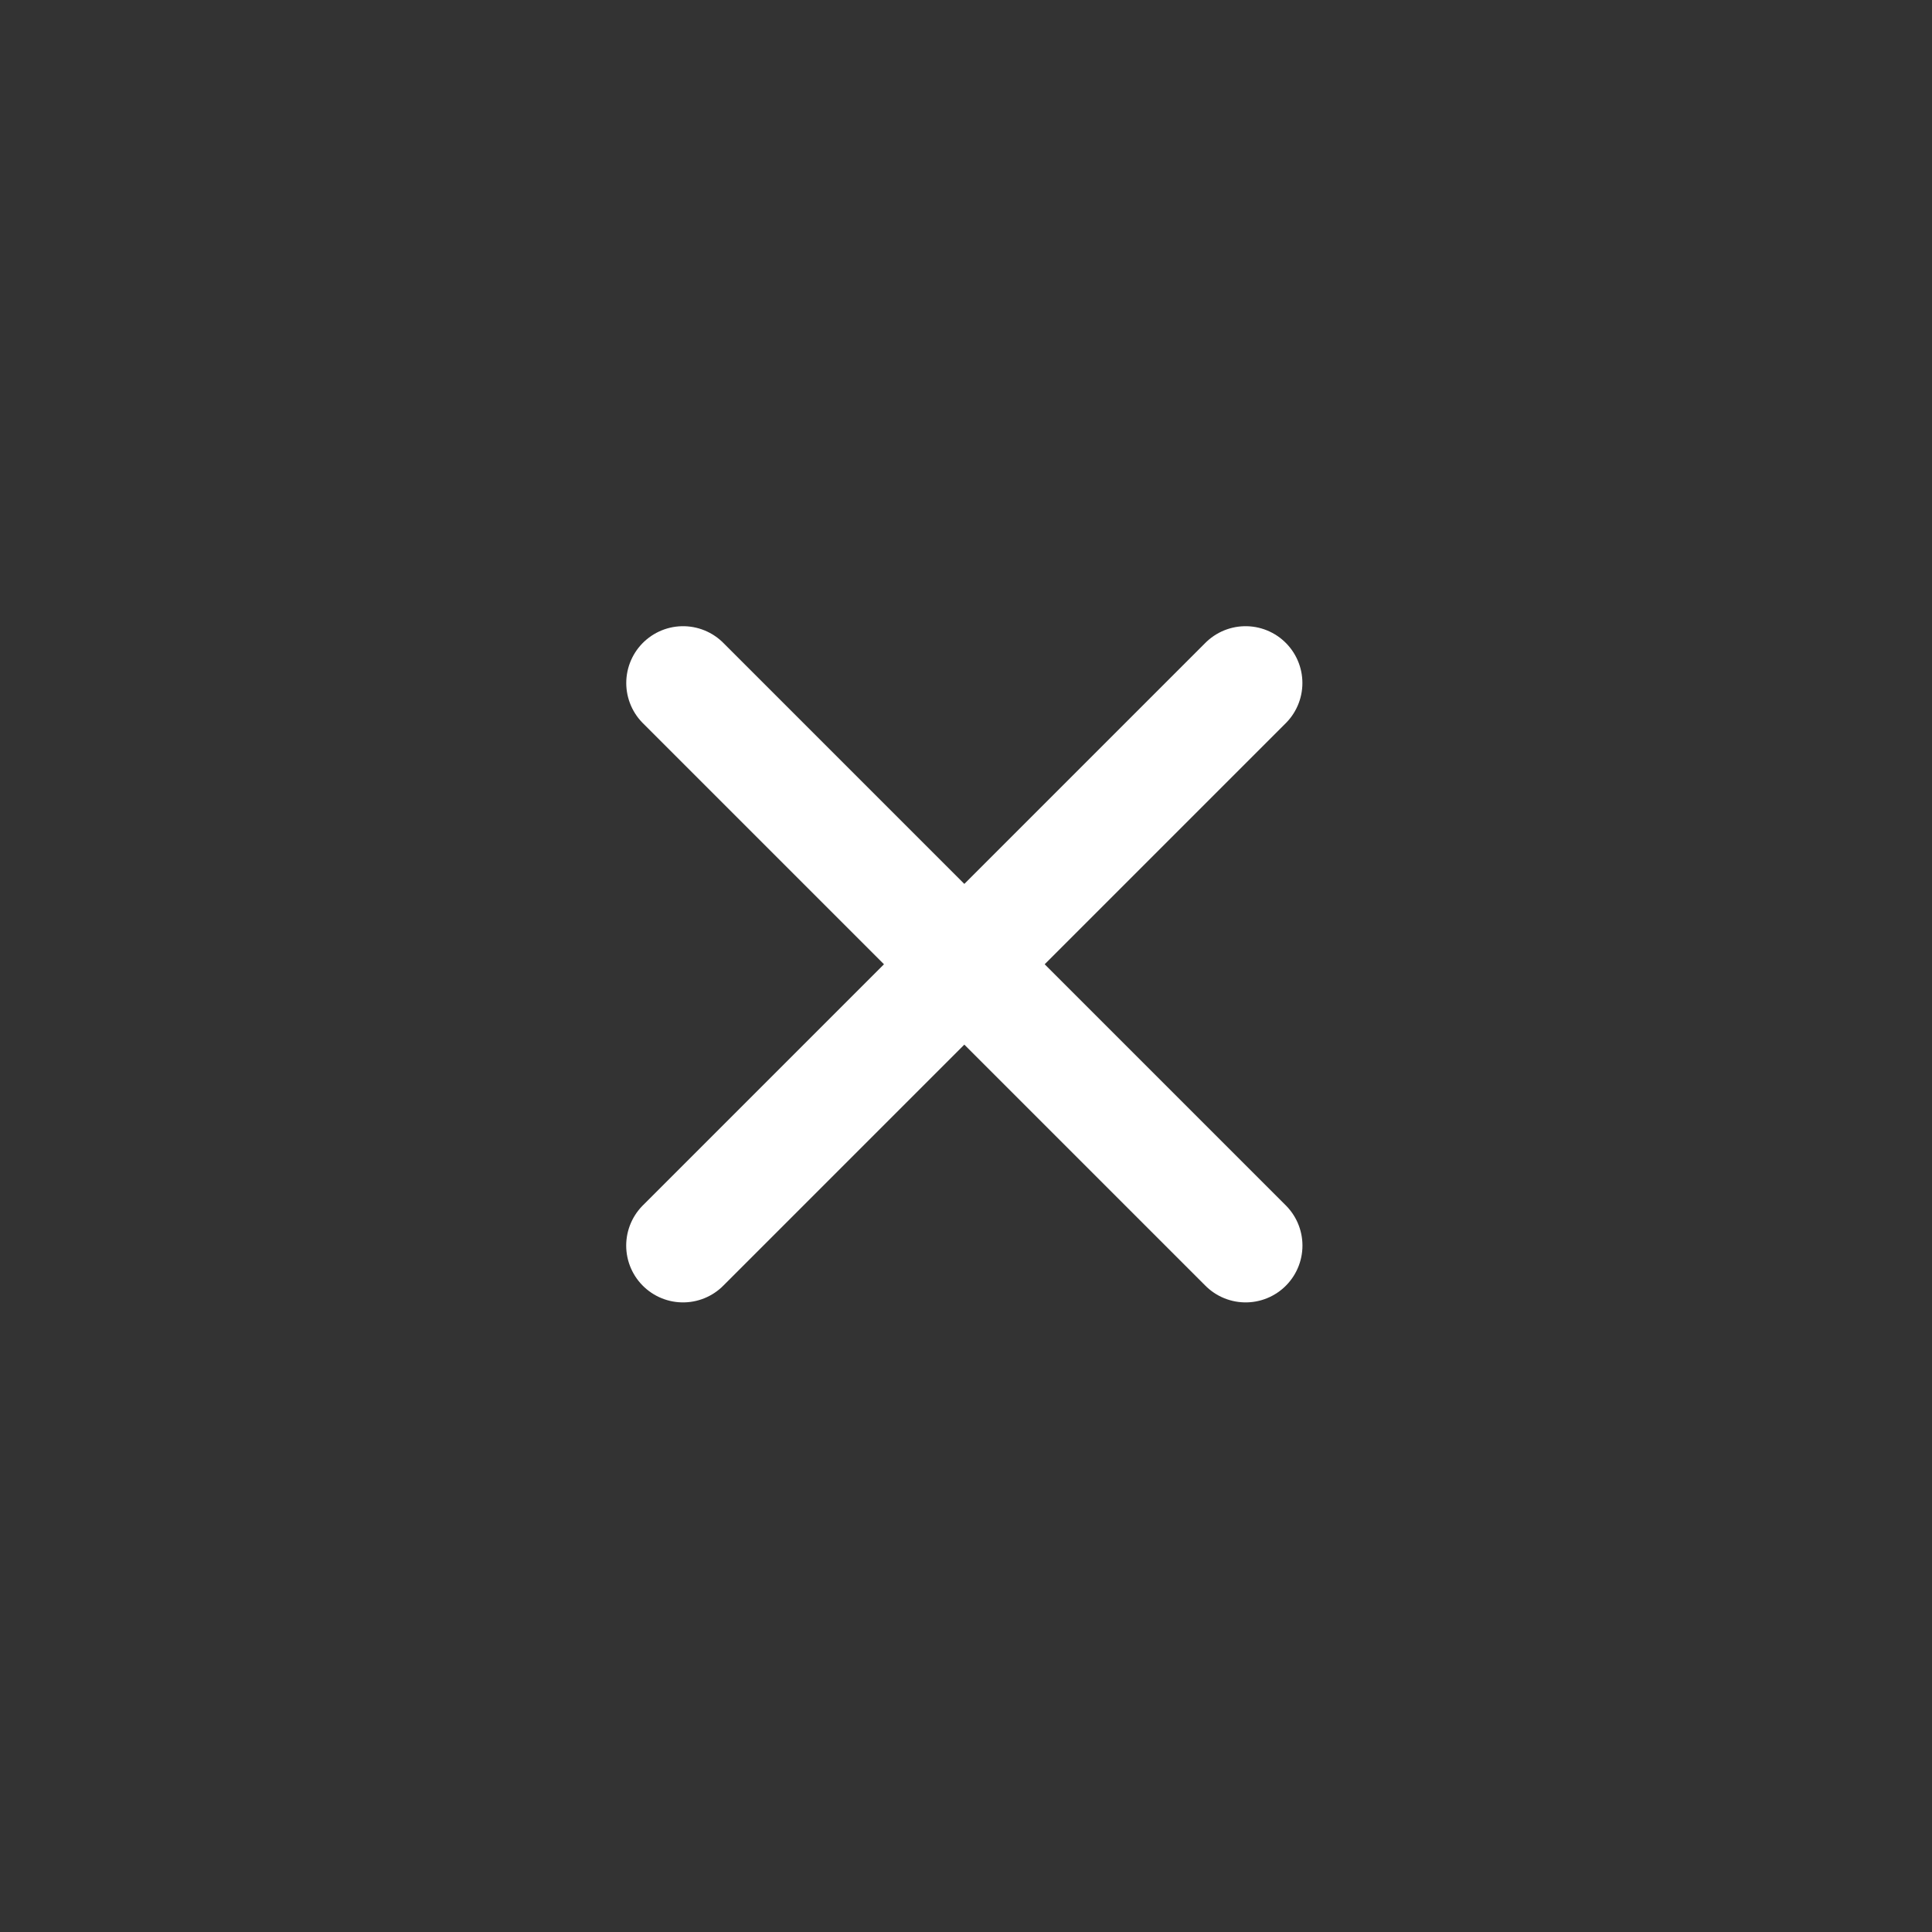 <svg width="34" height="34" fill="none" xmlns="http://www.w3.org/2000/svg"><rect width="100%" height="100%" fill="#333333" stroke="none"/><path d="m21.92 12.02-9.9 9.9M12.021 12.02l9.9 9.9" stroke="#fff" stroke-width="2" stroke-linecap="round" stroke-linejoin="round"/></svg>
